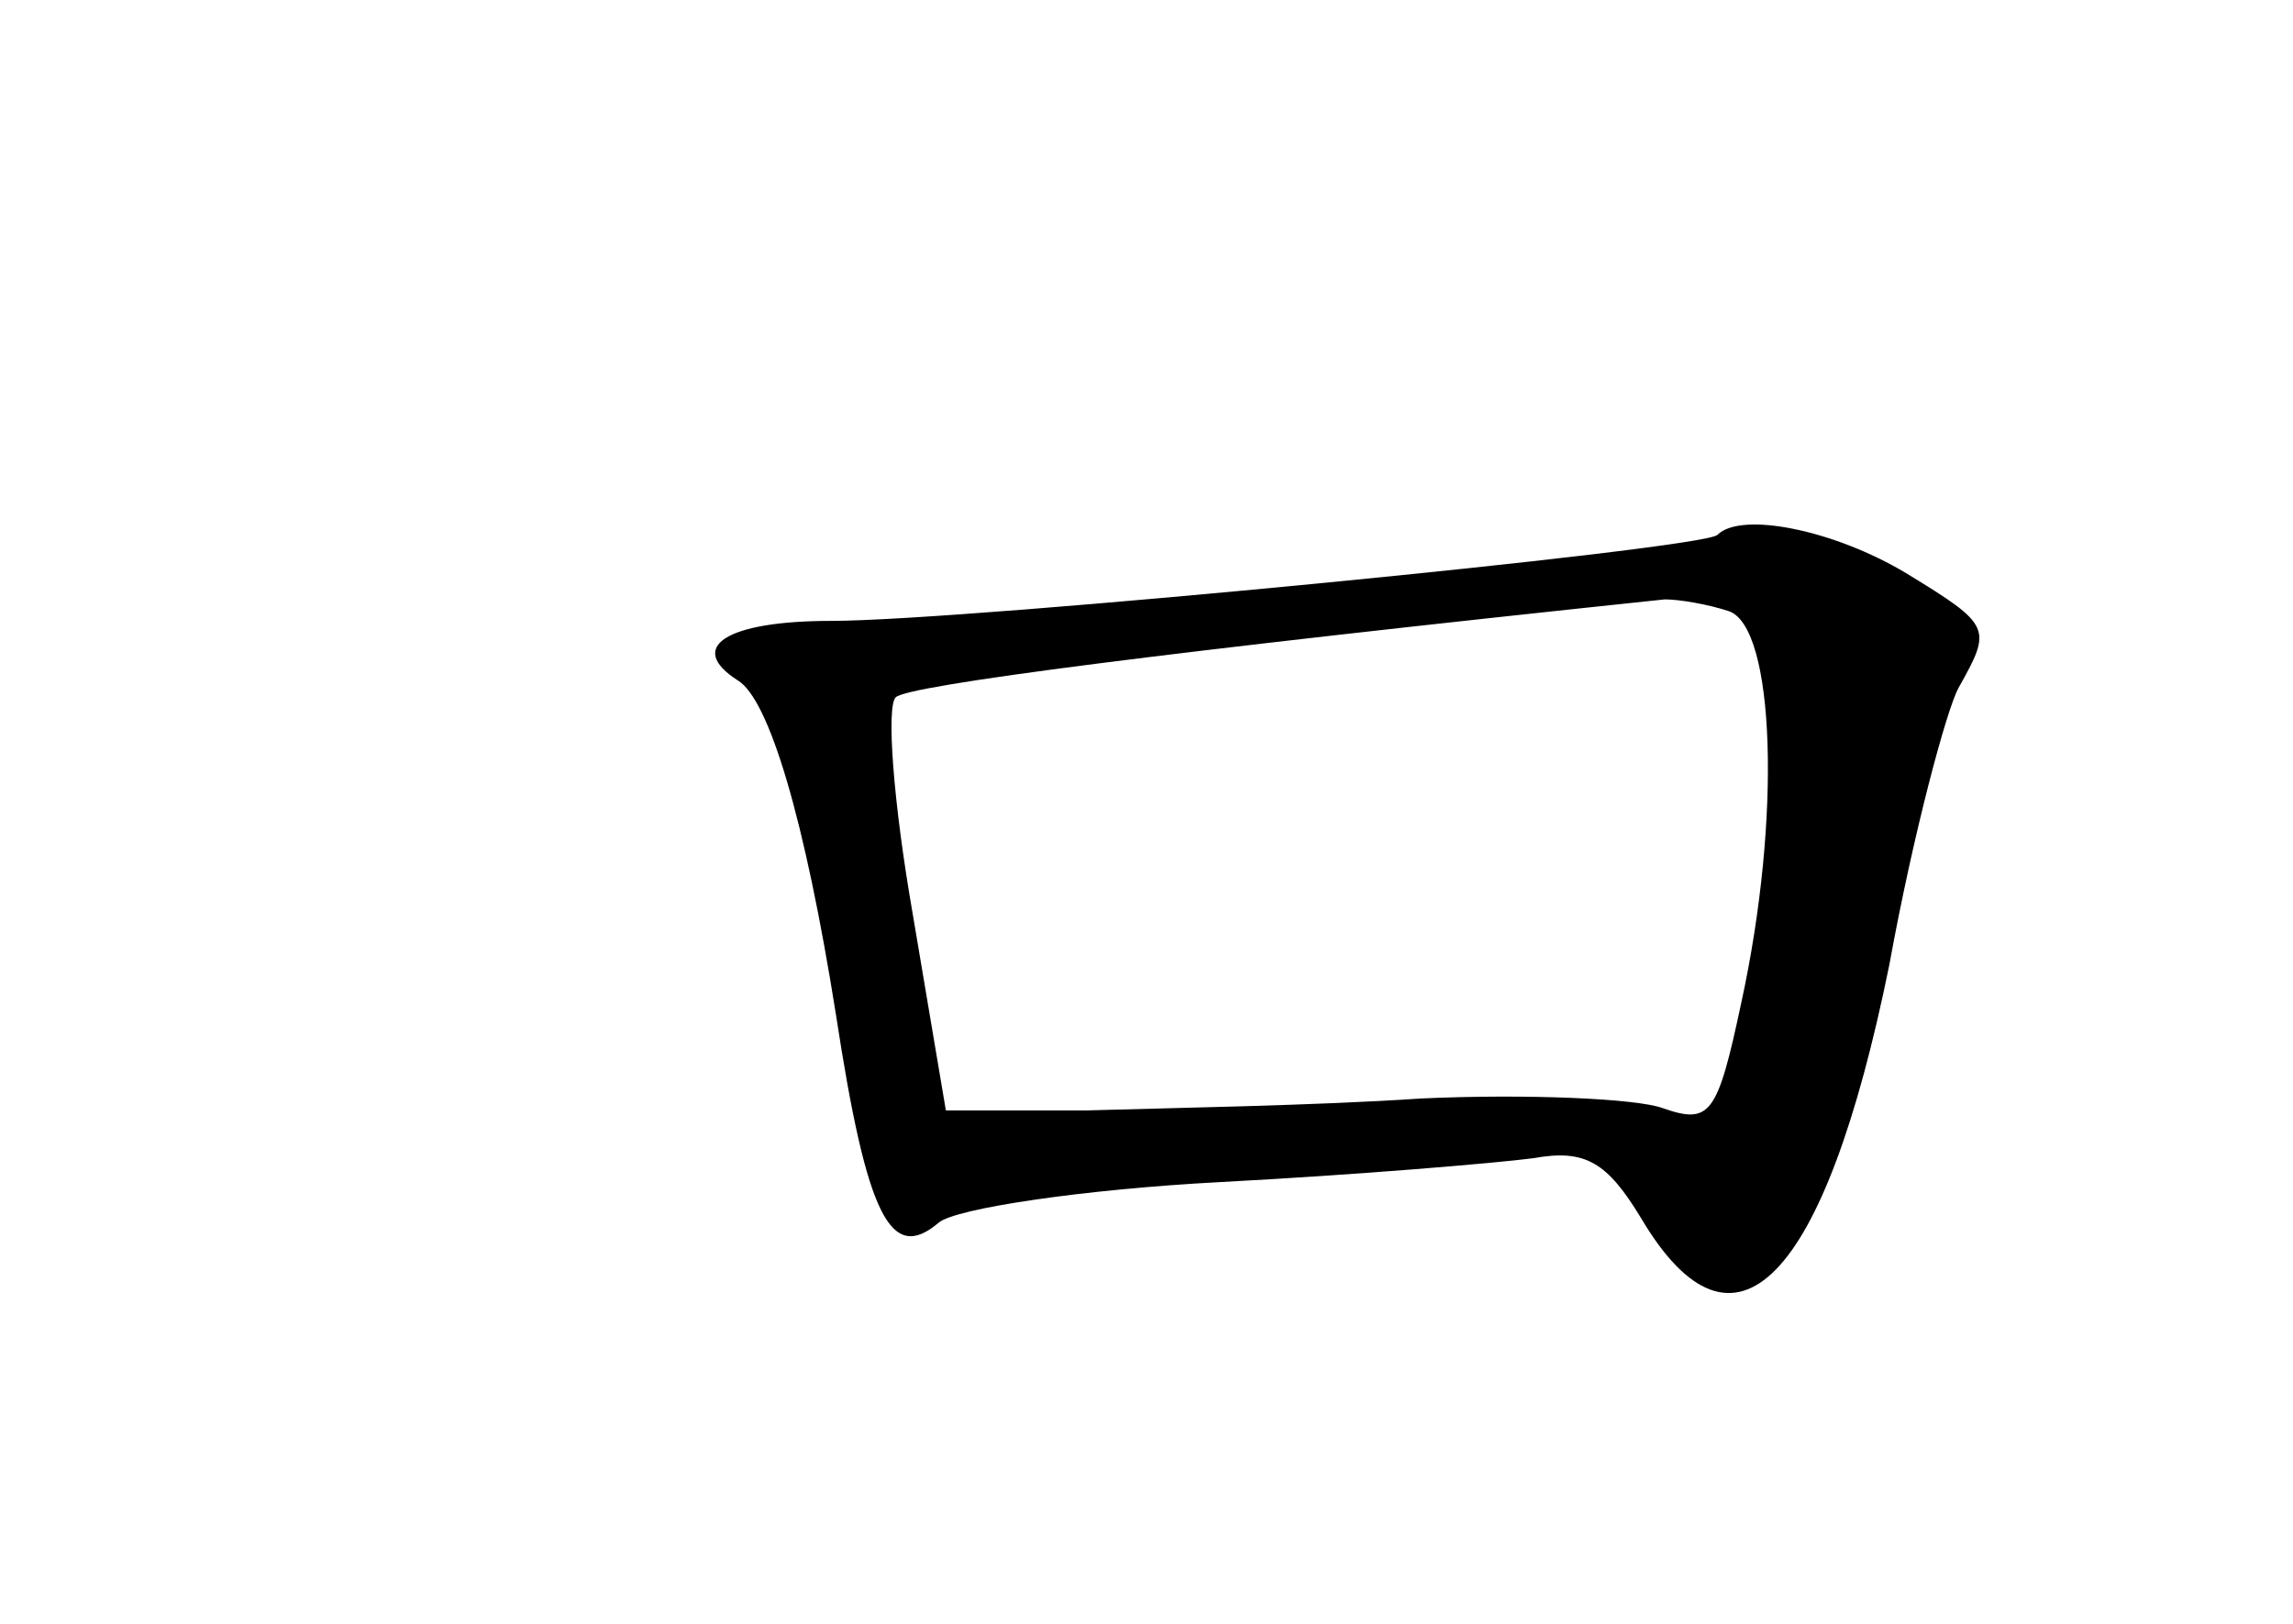 <?xml version="1.0" standalone="no"?>
<!DOCTYPE svg PUBLIC "-//W3C//DTD SVG 20010904//EN"
 "http://www.w3.org/TR/2001/REC-SVG-20010904/DTD/svg10.dtd">
<svg version="1.0" xmlns="http://www.w3.org/2000/svg"
 width="96pt" height="68pt" viewBox="0 0 96 68"
 preserveAspectRatio="xMidYMid meet">
<g transform="translate(0,68) scale(0.1,-0.1)"
fill="#000000" stroke="none">
<path d="M719 456 c-6 -6 -314 -36 -371 -36 -44 0 -61 -11 -39 -25 13 -8 28
-58 41 -140 13 -85 23 -104 43 -87 7 6 61 14 118 17 57 3 116 8 131 10 22 4
31 -2 45 -25 39 -66 77 -27 104 106 10 55 24 107 29 116 14 25 14 26 -22 48
-30 18 -69 26 -79 16z m5 -32 c19 -7 22 -86 5 -164 -10 -47 -13 -51 -33 -44
-11 4 -57 6 -101 4 -44 -3 -107 -4 -140 -5 l-59 0 -14 83 c-8 46 -11 86 -7 90
5 5 113 19 322 41 6 0 18 -2 27 -5z"/>
</g>
</svg>

